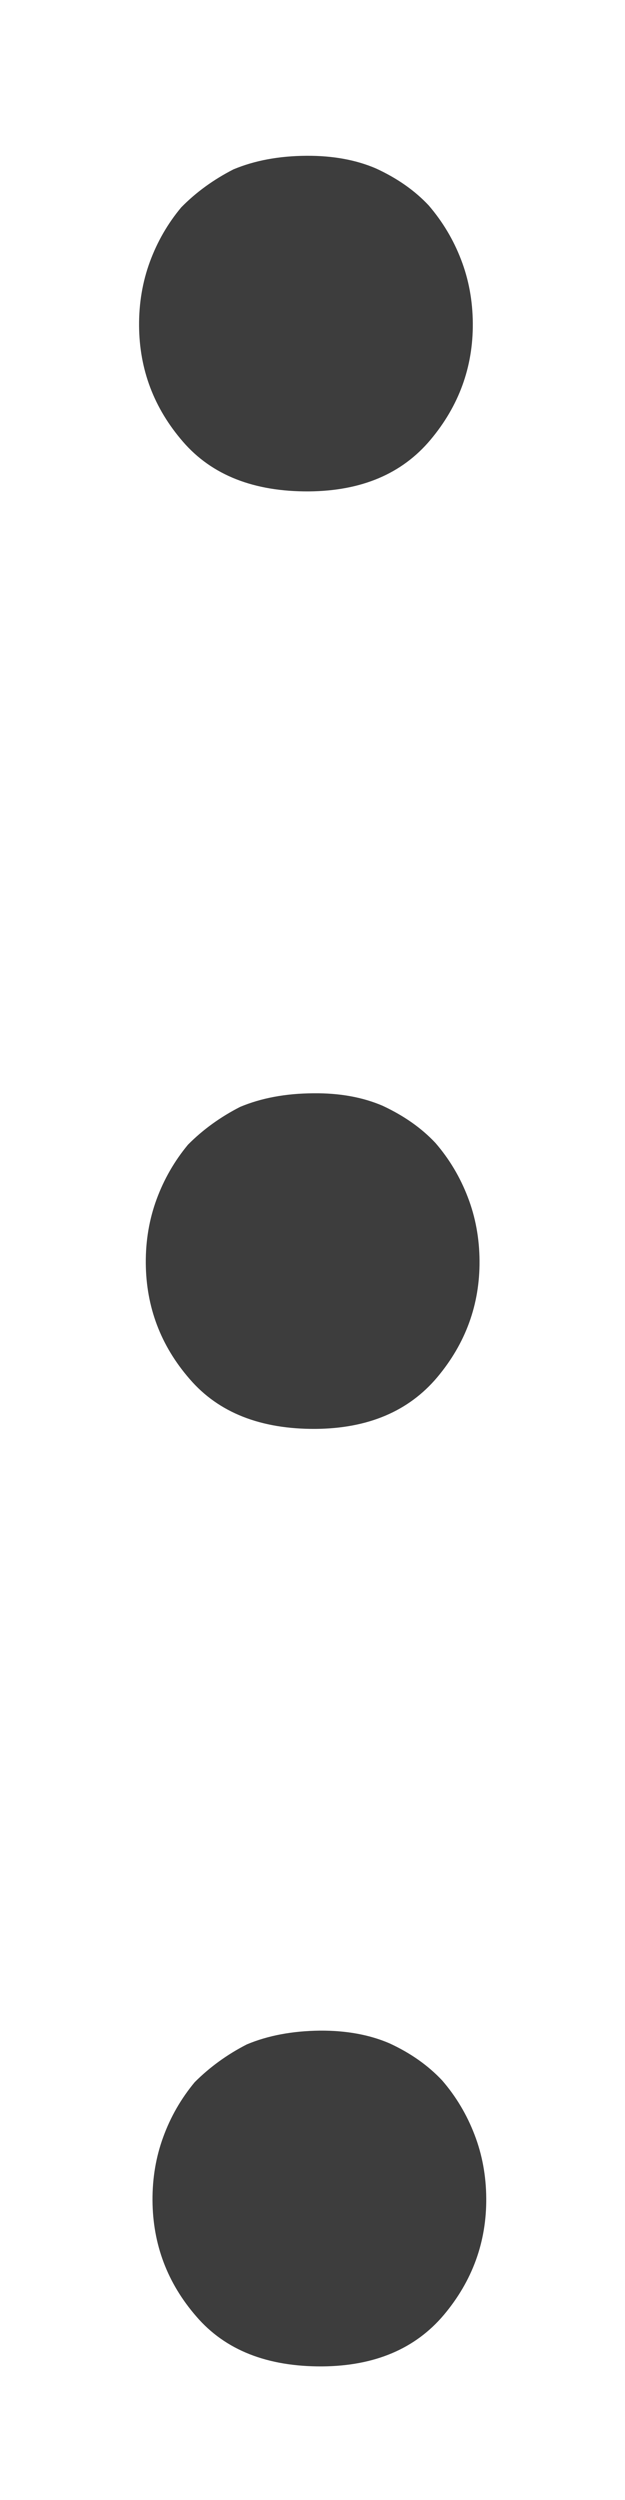<svg width="4" height="16" viewBox="0 0 4 16" fill="none" xmlns="http://www.w3.org/2000/svg">
<path d="M1.977 3.145C1.625 3.147 1.356 3.041 1.171 2.827C0.985 2.612 0.892 2.365 0.89 2.085C0.889 1.941 0.912 1.804 0.959 1.676C1.006 1.548 1.073 1.431 1.16 1.327C1.255 1.23 1.367 1.149 1.494 1.084C1.63 1.027 1.786 0.998 1.962 0.997C2.13 0.996 2.278 1.023 2.406 1.078C2.543 1.141 2.655 1.22 2.744 1.315C2.833 1.419 2.902 1.534 2.951 1.662C3 1.789 3.025 1.925 3.026 2.069C3.028 2.349 2.937 2.598 2.755 2.815C2.572 3.033 2.313 3.142 1.977 3.145ZM2.02 9.145C1.668 9.147 1.399 9.041 1.214 8.826C1.028 8.612 0.935 8.364 0.933 8.084C0.932 7.94 0.955 7.804 1.002 7.676C1.049 7.548 1.116 7.431 1.203 7.326C1.298 7.23 1.41 7.149 1.537 7.084C1.673 7.027 1.829 6.998 2.005 6.997C2.173 6.995 2.321 7.022 2.449 7.077C2.586 7.141 2.698 7.22 2.787 7.315C2.876 7.418 2.945 7.534 2.994 7.662C3.043 7.789 3.068 7.925 3.069 8.069C3.071 8.349 2.98 8.598 2.798 8.815C2.615 9.032 2.356 9.142 2.02 9.145ZM2.063 15.145C1.711 15.147 1.442 15.041 1.257 14.826C1.071 14.612 0.978 14.364 0.976 14.084C0.975 13.94 0.998 13.804 1.045 13.676C1.092 13.547 1.159 13.431 1.246 13.326C1.342 13.23 1.453 13.149 1.58 13.084C1.716 13.027 1.872 12.998 2.048 12.996C2.216 12.995 2.364 13.022 2.492 13.077C2.629 13.14 2.741 13.22 2.83 13.315C2.919 13.418 2.988 13.534 3.037 13.662C3.086 13.789 3.111 13.925 3.112 14.069C3.114 14.349 3.023 14.598 2.841 14.815C2.658 15.032 2.399 15.142 2.063 15.145Z" fill="#3D3D3D"/>
</svg>
